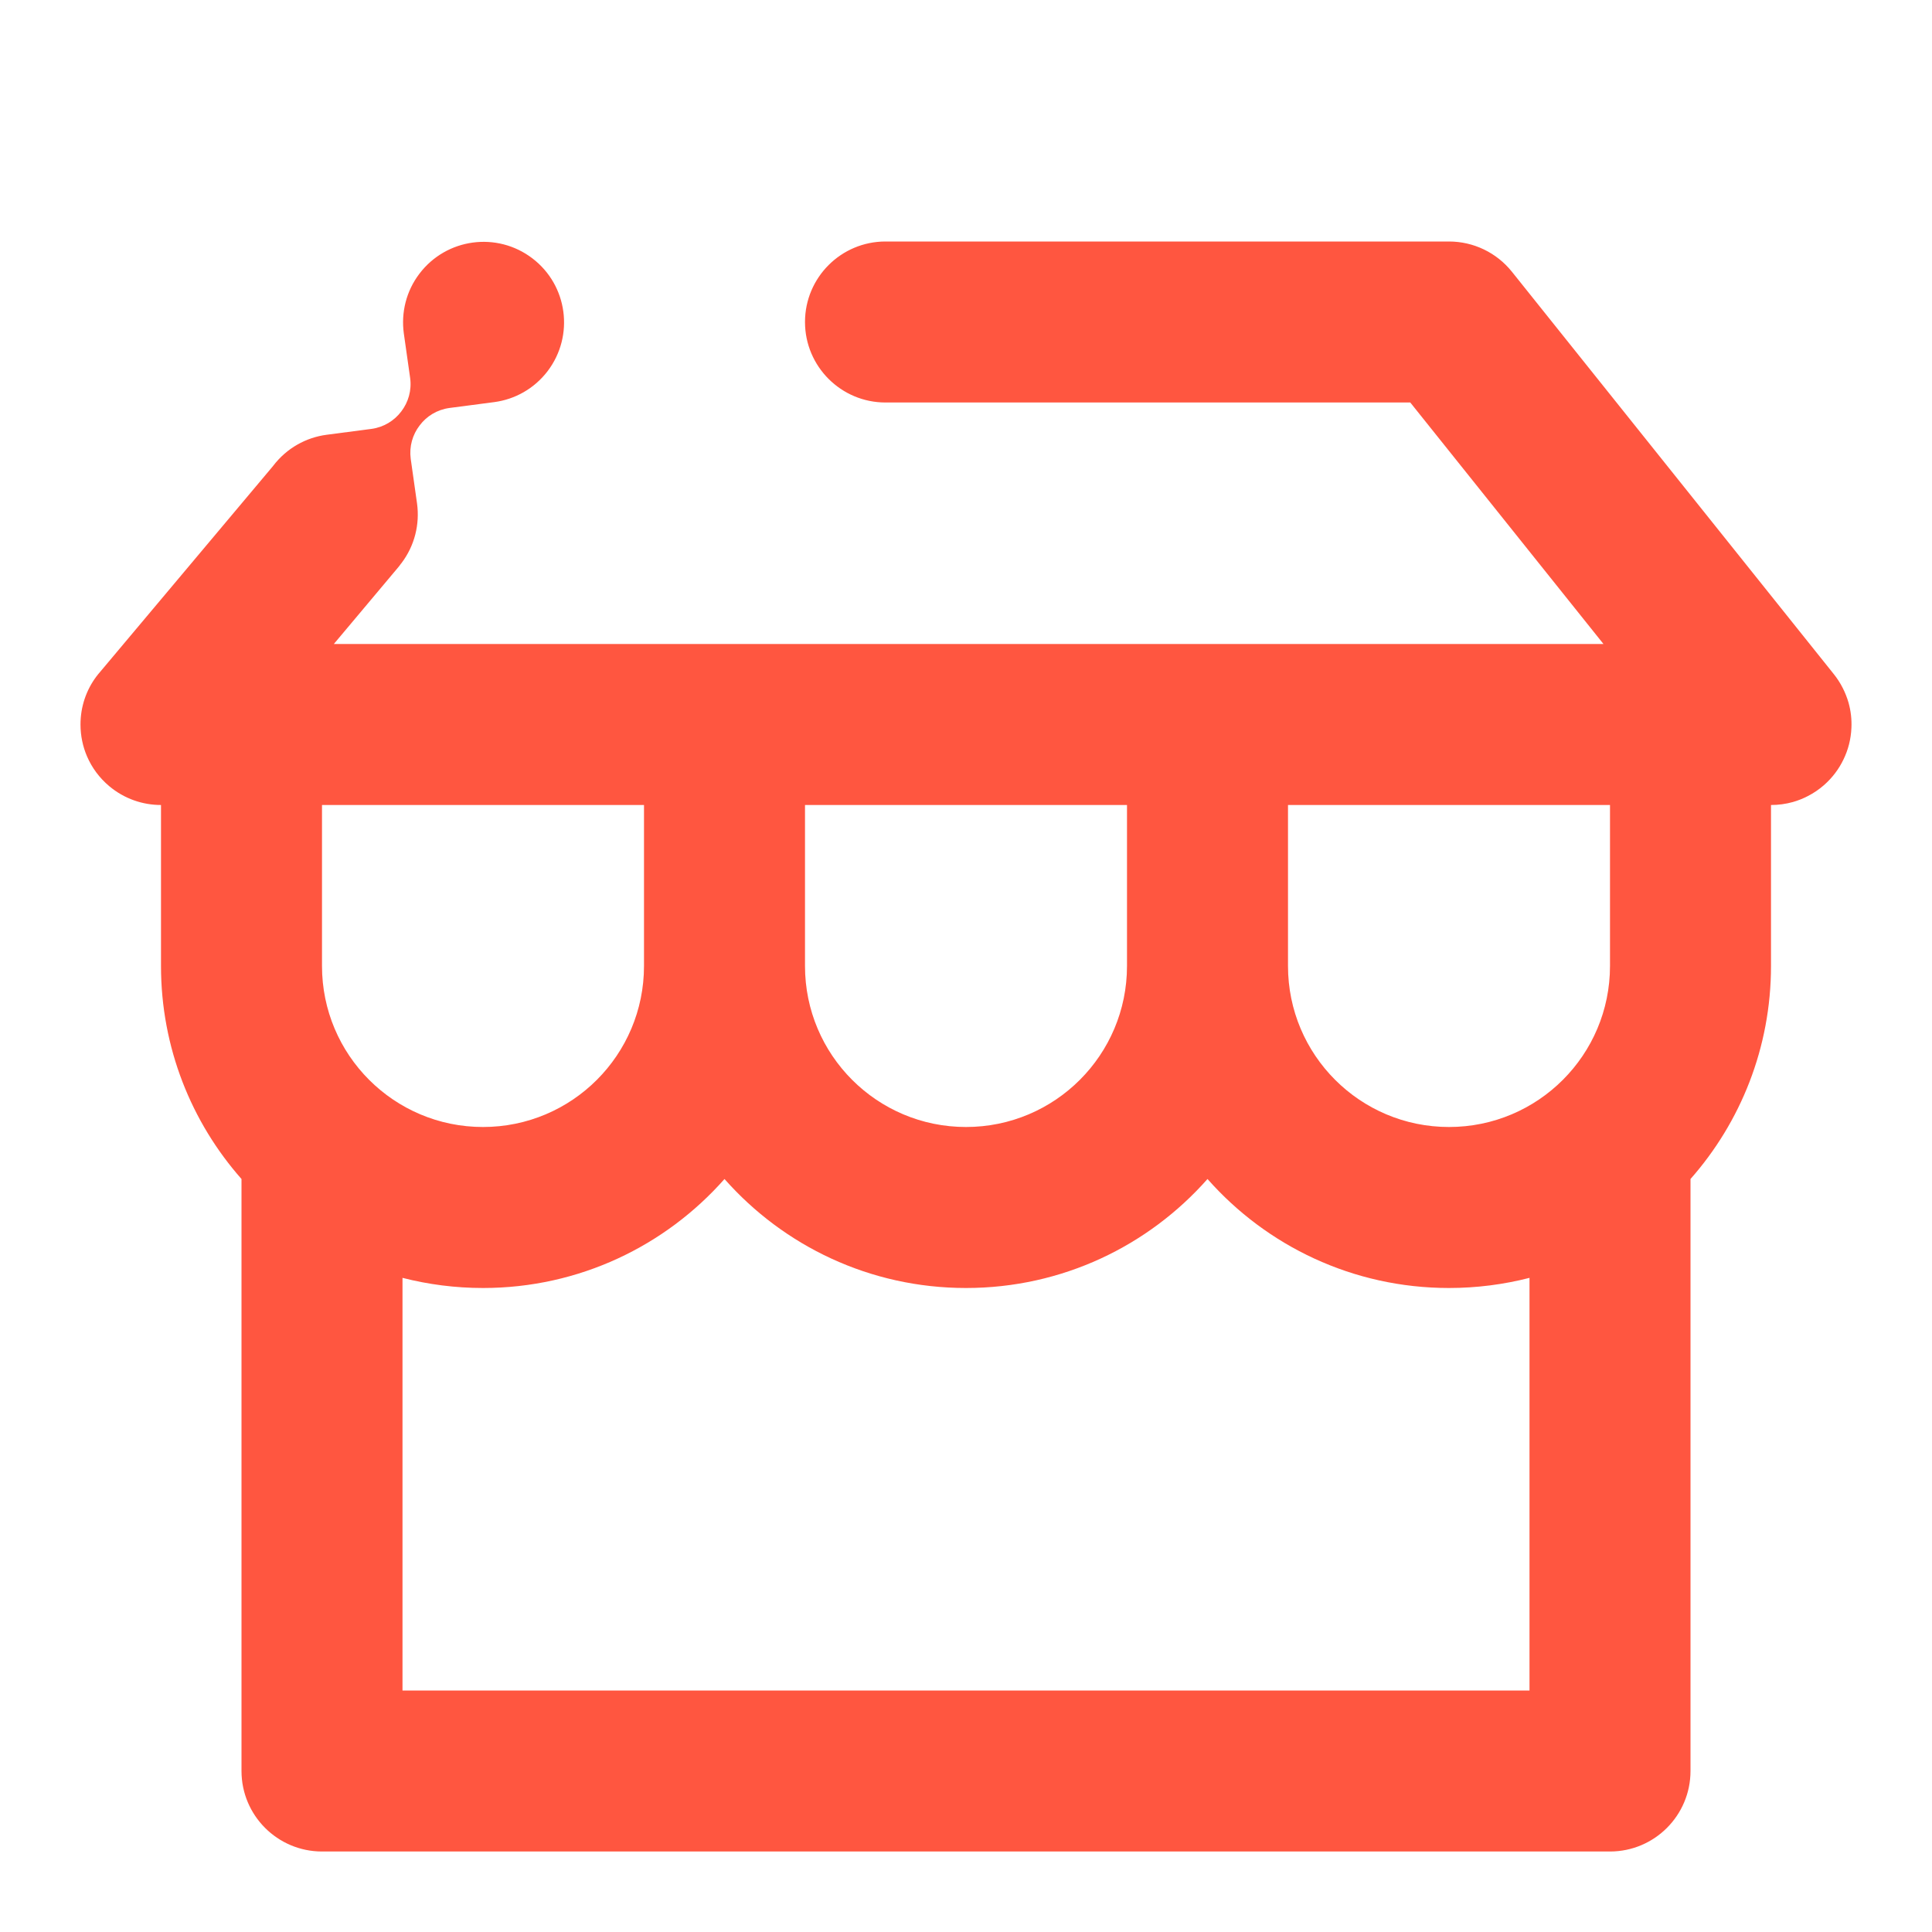 <svg width="24" height="24" viewBox="0 0 24 24" fill="none" xmlns="http://www.w3.org/2000/svg">
<path fill-rule="evenodd" clip-rule="evenodd" d="M11 3C10.448 3 10 3.448 10 4C10 4.552 10.448 5 11 5H17.519L19.919 8H4.147L4.937 7.059C4.952 7.042 4.966 7.024 4.979 7.005C4.981 7.003 4.984 7 4.986 6.997C5.153 6.777 5.215 6.511 5.181 6.257L5.102 5.699C5.082 5.546 5.125 5.399 5.213 5.285C5.299 5.17 5.429 5.089 5.583 5.068L6.141 4.995C6.395 4.961 6.635 4.83 6.803 4.61C7.137 4.17 7.052 3.543 6.613 3.209C6.173 2.874 5.546 2.959 5.211 3.399C5.044 3.618 4.982 3.885 5.016 4.139L5.095 4.696C5.116 4.85 5.072 4.997 4.985 5.111C4.898 5.226 4.768 5.307 4.614 5.328L4.056 5.401C3.802 5.435 3.562 5.566 3.394 5.786L3.391 5.79L1.245 8.345C1.108 8.501 1.02 8.701 1.003 8.921C1.001 8.947 1 8.973 1 9C1 9.141 1.029 9.275 1.081 9.396C1.141 9.535 1.233 9.662 1.357 9.766C1.544 9.923 1.773 10 2 10V12C2 13.014 2.378 13.941 3 14.646V22C3 22.552 3.448 23 4 23H20C20.552 23 21 22.552 21 22V14.646C21.622 13.941 22 13.014 22 12V10C22.091 10 22.183 9.988 22.272 9.963C22.335 9.945 22.396 9.921 22.456 9.89C22.529 9.853 22.596 9.807 22.657 9.754C22.762 9.662 22.844 9.553 22.901 9.433C22.959 9.314 22.993 9.182 22.999 9.042C23.004 8.937 22.992 8.831 22.963 8.728C22.945 8.666 22.921 8.605 22.891 8.546C22.859 8.483 22.82 8.423 22.776 8.369L18.781 3.375C18.591 3.138 18.304 3 18 3H11ZM5 21V15.874C5.32 15.956 5.655 16 6 16C7.195 16 8.267 15.476 9 14.646C9.733 15.476 10.805 16 12 16C13.195 16 14.267 15.476 15 14.646C15.733 15.476 16.805 16 18 16C18.345 16 18.68 15.956 19 15.874V21H5ZM16 10V12C16 13.105 16.895 14 18 14C19.105 14 20 13.105 20 12V10H16ZM14 10H10V12C10 13.105 10.895 14 12 14C13.105 14 14 13.105 14 12V10ZM8 10V12C8 13.105 7.105 14 6 14C4.895 14 4 13.105 4 12V10H8Z" fill="#FF5640"/>
</svg>
